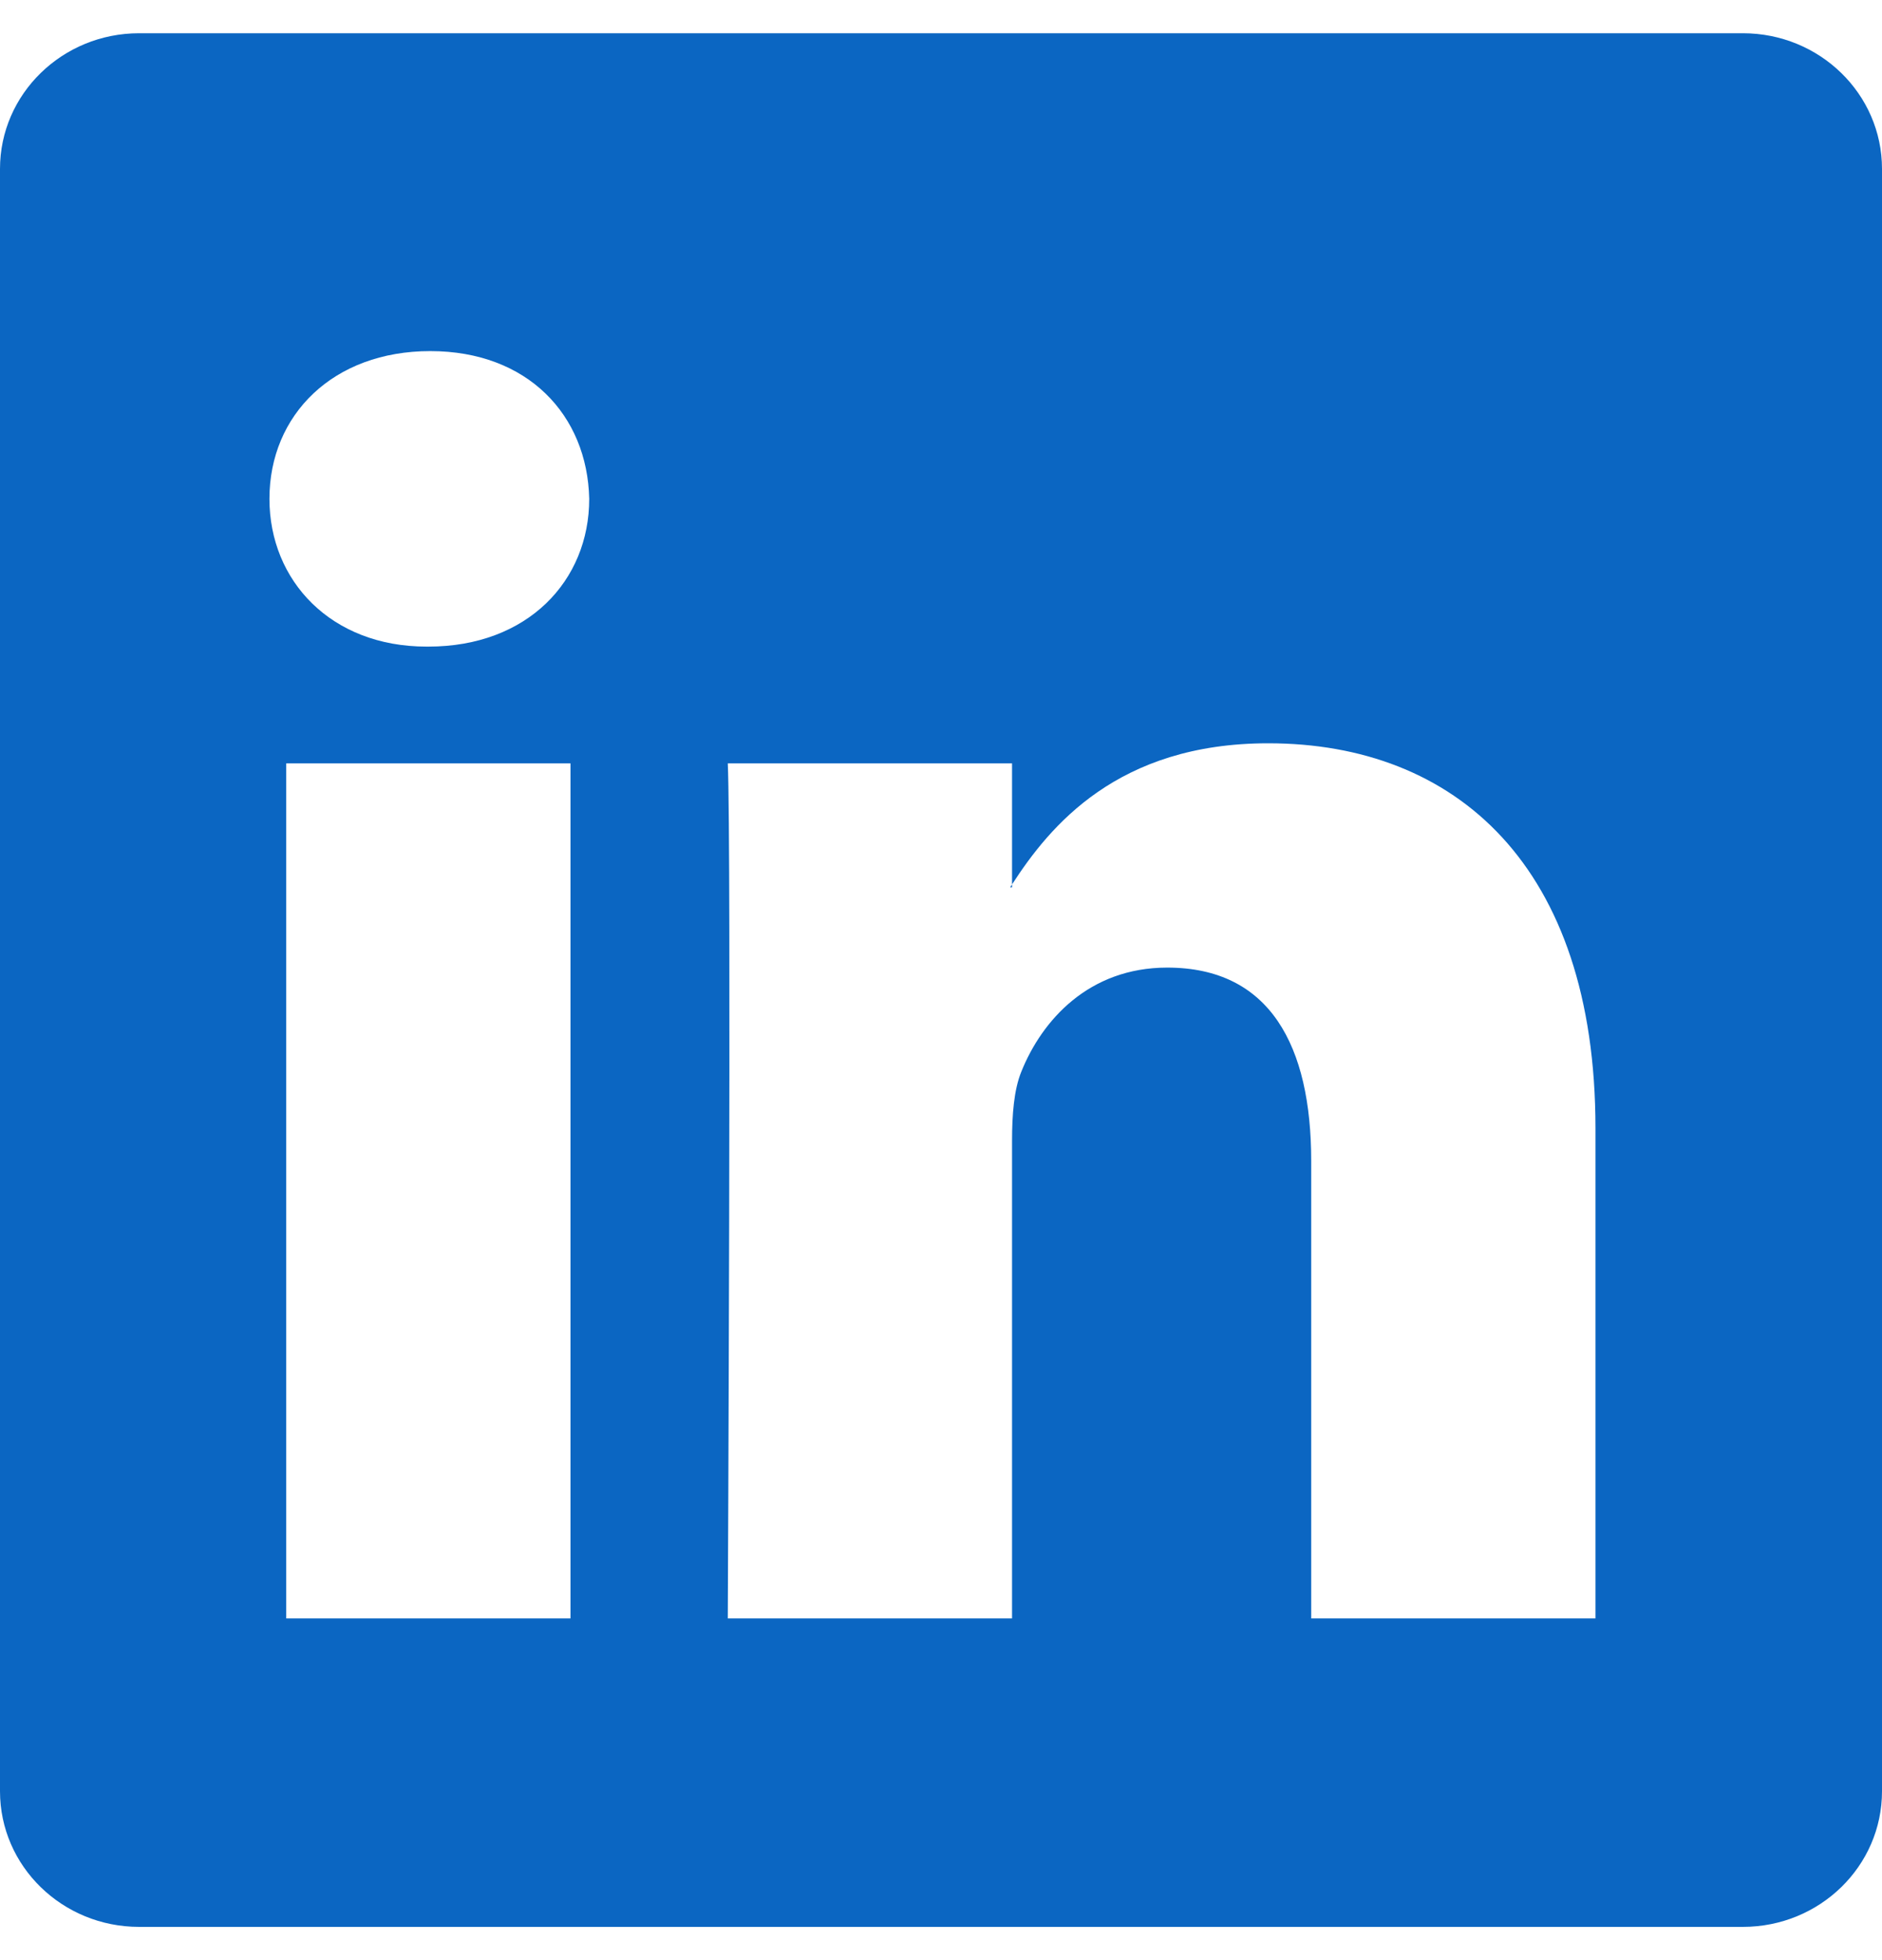 <svg width="24" height="25" viewBox="0 0 24 25" fill="none" xmlns="http://www.w3.org/2000/svg">
<path fill-rule="evenodd" clip-rule="evenodd" d="M0 2.154C0 1.199 0.794 0.424 1.774 0.424H22.226C23.206 0.424 24 1.199 24 2.154V22.846C24 23.802 23.206 24.576 22.226 24.576H1.774C0.794 24.576 0 23.802 0 22.846V2.154ZM7.275 20.642V9.736H3.65V20.642H7.275ZM5.463 8.247C6.727 8.247 7.514 7.409 7.514 6.362C7.49 5.292 6.727 4.478 5.487 4.478C4.247 4.478 3.436 5.292 3.436 6.362C3.436 7.409 4.223 8.247 5.439 8.247H5.463ZM12.906 20.642H9.281C9.281 20.642 9.328 10.759 9.281 9.736H12.906V11.28C12.898 11.292 12.889 11.305 12.882 11.317H12.906V11.28C13.387 10.537 14.25 9.48 16.173 9.48C18.558 9.48 20.346 11.038 20.346 14.388V20.642H16.721V14.807C16.721 13.341 16.197 12.341 14.885 12.341C13.883 12.341 13.287 13.015 13.025 13.667C12.929 13.9 12.906 14.225 12.906 14.551V20.642Z" fill="#0B66C2"/>
</svg>

